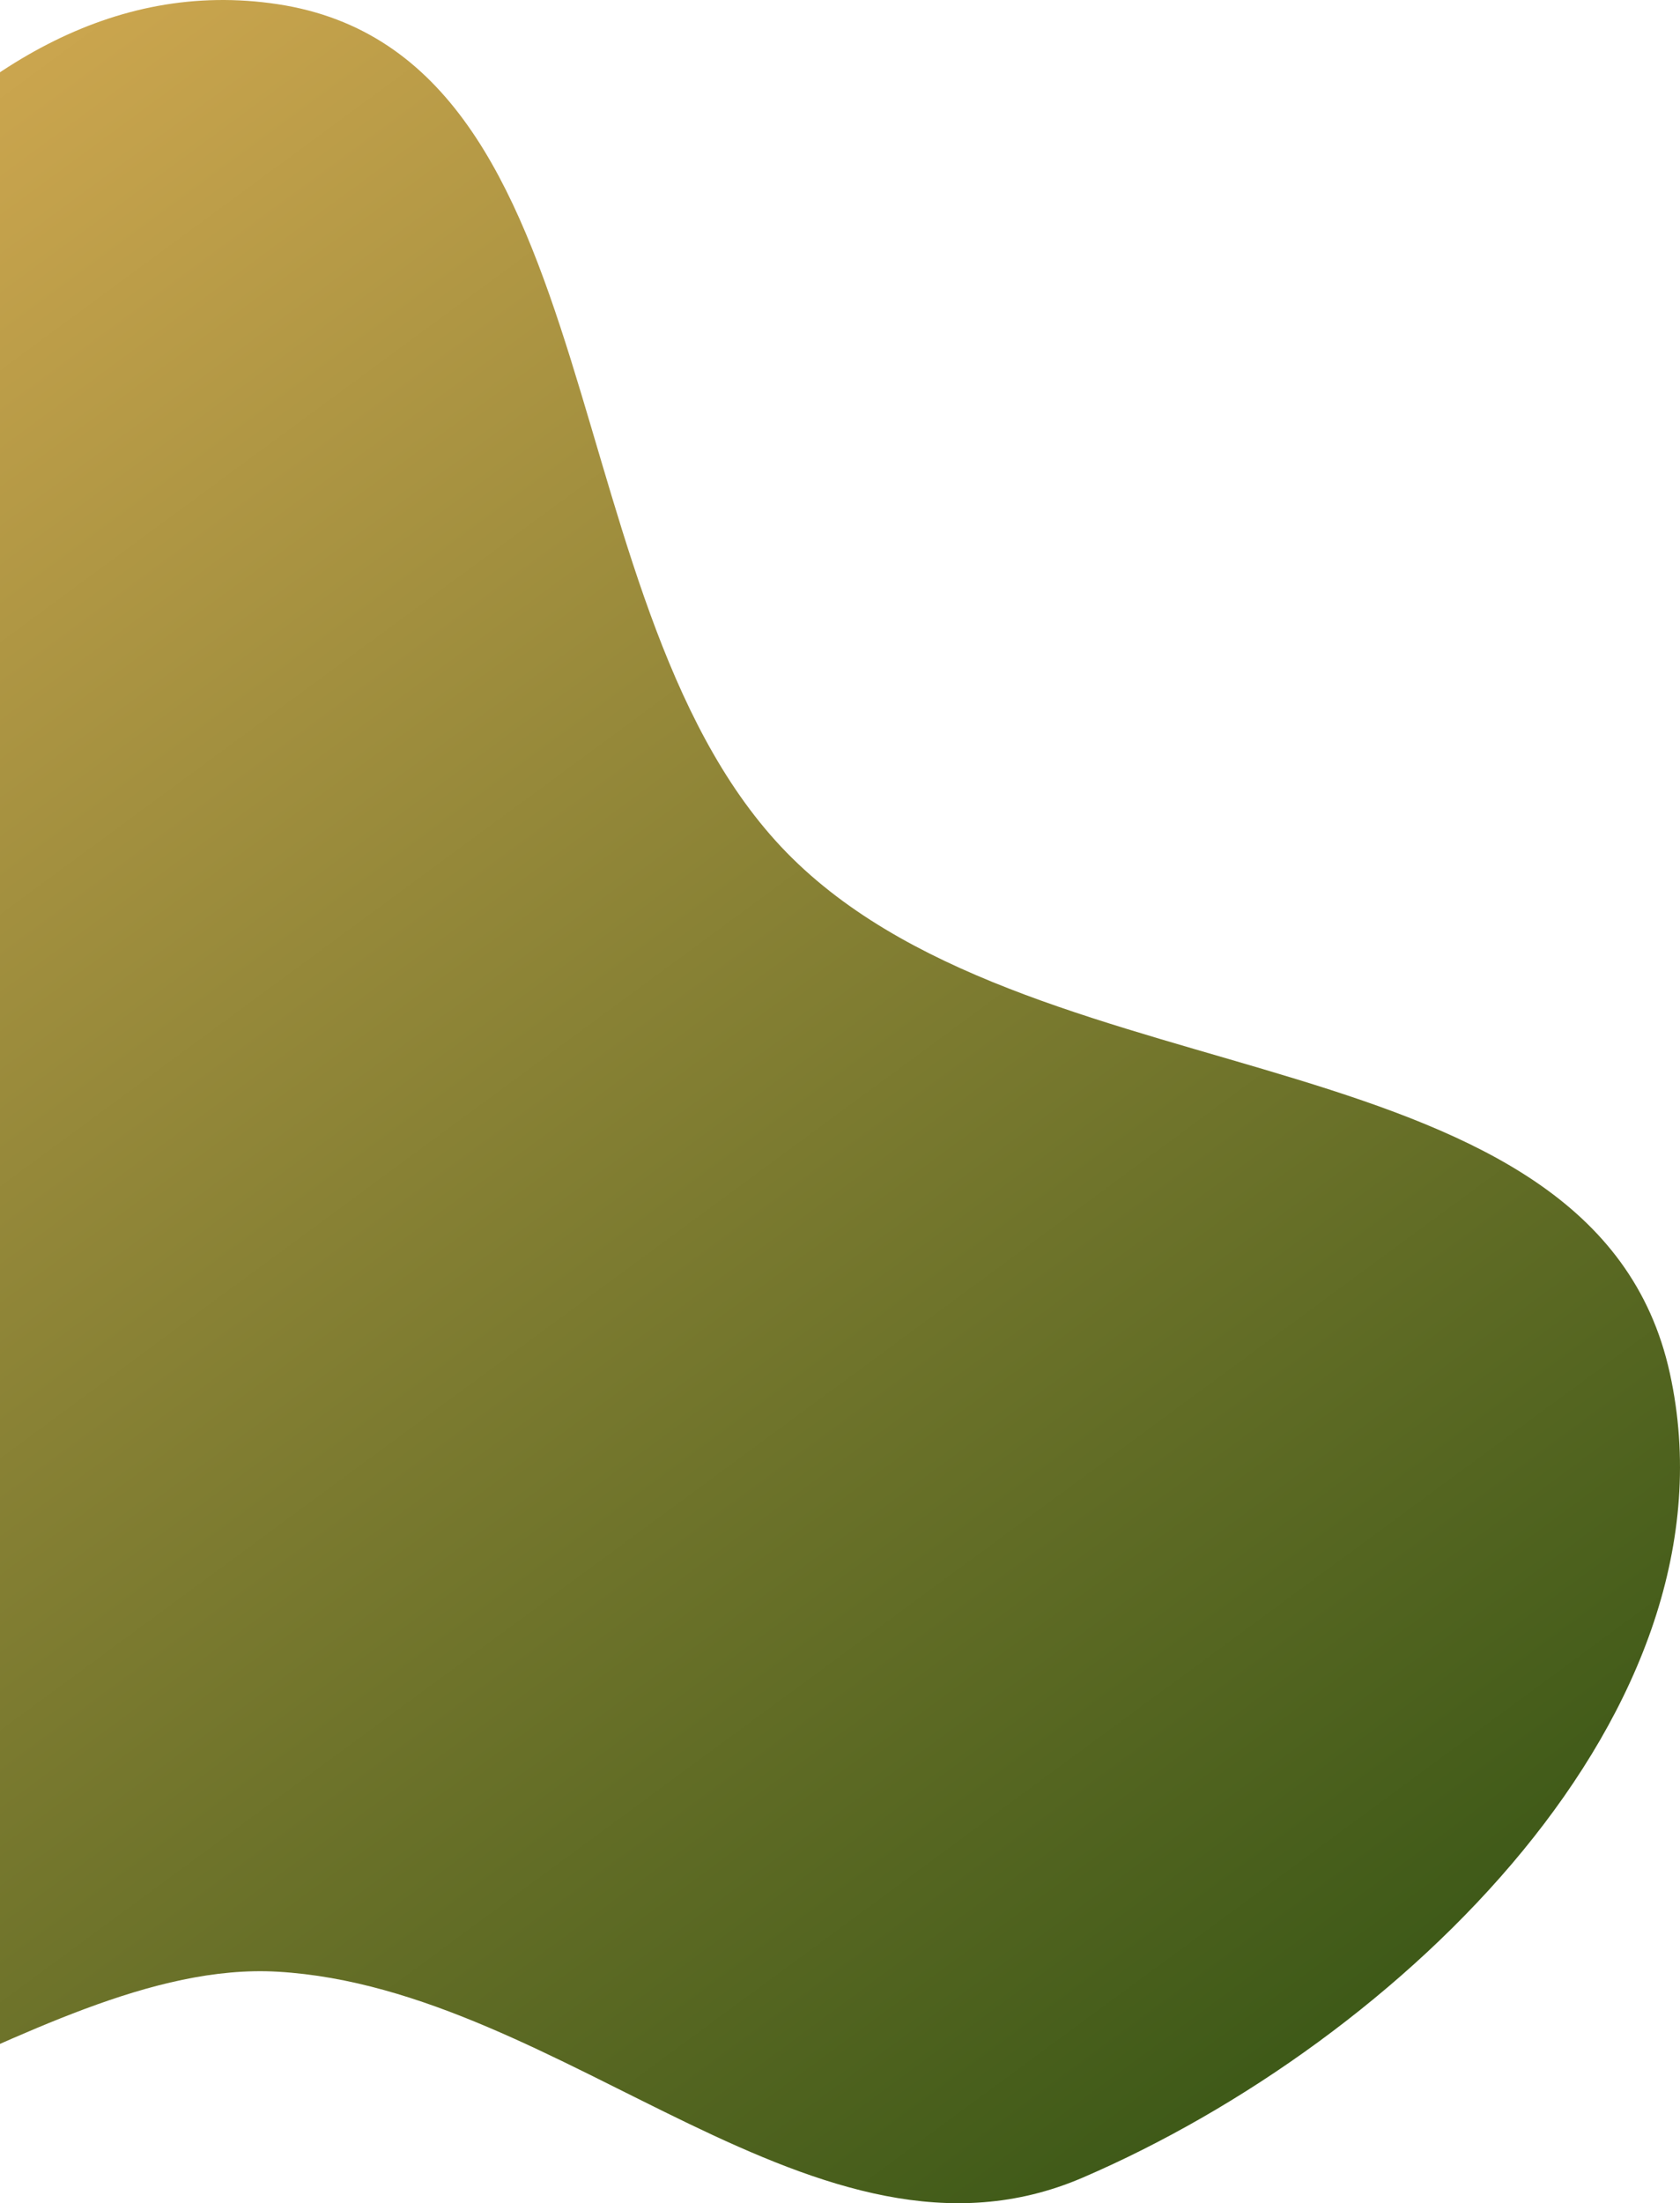 <svg width="119" height="156" viewBox="0 0 119 156" fill="none" xmlns="http://www.w3.org/2000/svg">
<path fill-rule="evenodd" clip-rule="evenodd" d="M19.68 0.299C43.88 3.977 38.682 43.626 56.135 60.782C73.936 78.281 112.921 72.849 118.279 97.225C123.528 121.099 99.135 144.541 76.672 154.197C57.944 162.247 40.031 140.803 19.68 139.609C1.92 138.566 -18.453 160.497 -30.991 147.879C-43.54 135.249 -22.638 115.025 -22.435 97.225C-22.237 79.879 -36.761 63.626 -29.848 47.715C-20.38 25.926 -3.813 -3.272 19.68 0.299Z" fill="url(#paint0_linear_1_7265)"/>
<defs>
<linearGradient id="paint0_linear_1_7265" x1="-45.457" y1="-27.024" x2="129.252" y2="210.414" gradientUnits="userSpaceOnUse">
<stop stop-color="#F7BD5F"/>
<stop offset="1" stop-color="#003800"/>
</linearGradient>
</defs>
</svg>
